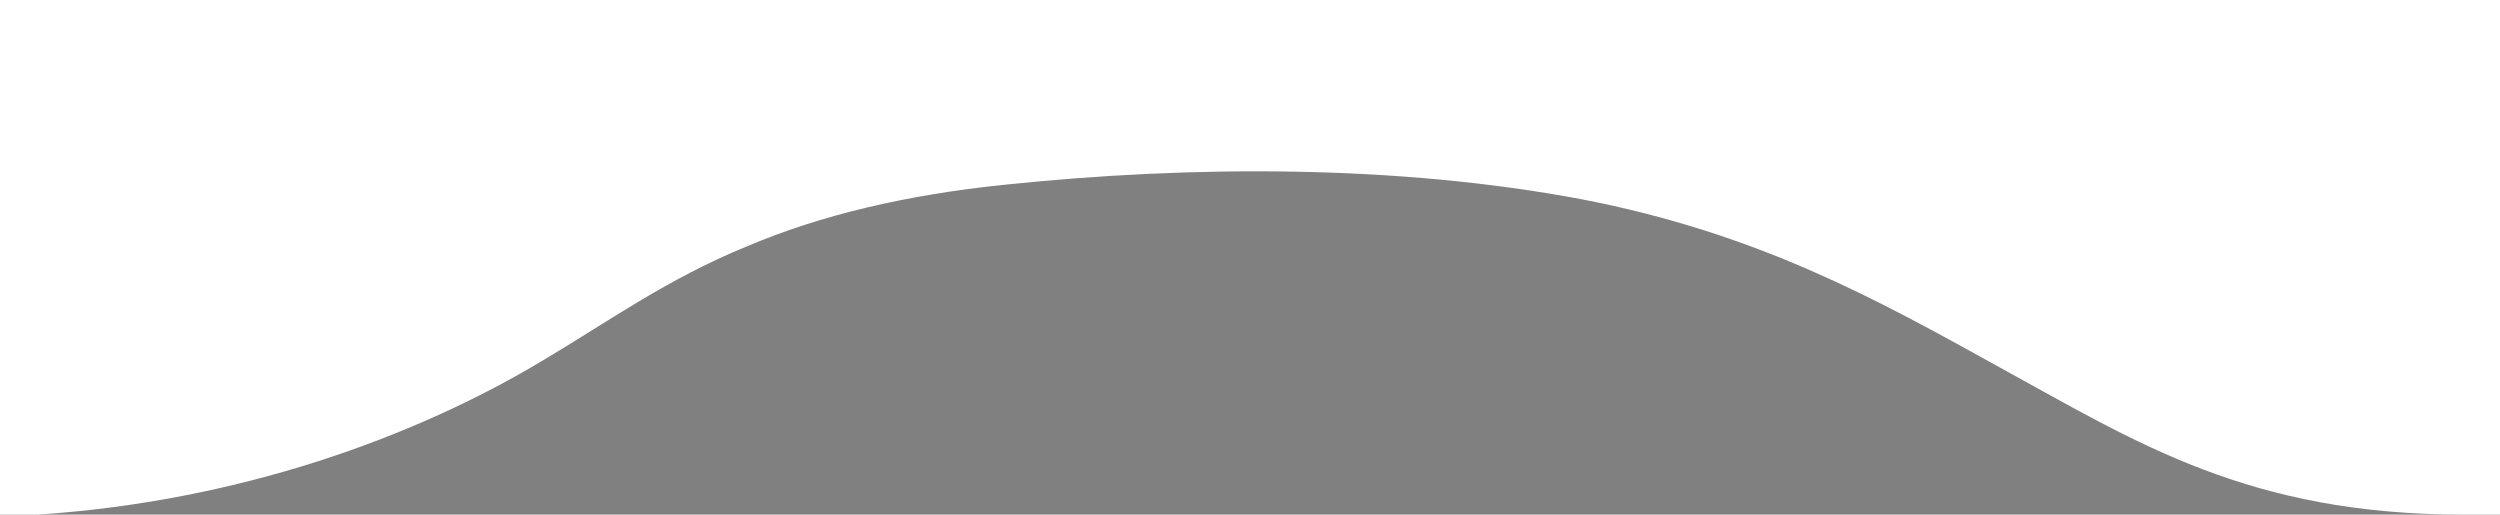 <?xml version="1.0" encoding="utf-8"?>
<!-- Generator: Adobe Illustrator 23.1.0, SVG Export Plug-In . SVG Version: 6.00 Build 0)  -->
<svg version="1.1" id="Layer_1" xmlns="http://www.w3.org/2000/svg" xmlns:xlink="http://www.w3.org/1999/xlink" x="0px" y="0px"
	 viewBox="0 0 225.9 46.5" style="enable-background:new 0 0 225.9 46.5;" xml:space="preserve">
<rect x="0" y="0" width="225.9" height="46.5" fill="#808080" stroke="none"/>
<style type="text/css">
	.st0{fill:#070707;}
	.st1{fill:#050505;}
	.st2{fill:none;stroke:#050505;stroke-miterlimit:10;}
	.st3{fill:#FFFFFF;}
</style>
<g>
	<path class="st0" d="M325.4-793.2h-0.6c0,0.1,0,0.1,0,0.2h-0.7l0.8,4.4c7.2,20,24.8,35.5,44.6,43.8c19.5,8.2,41.5,10.3,62.2,5.9
		c5-1.1,10-2.5,14.3-5.3c6.7-4.4,10.9-11.5,14.8-18.5c5.3-9.3,12.1-19.8,13.8-30.4L325.5-793L325.4-793.2z"/>
	<path class="st0" d="M577.3-844.6c-19.5-8.2-43.8-10.3-64.5-5.9c-5,1.1-7.8,2.5-12,5.3c-6.7,4.4-10.9,11.5-14.8,18.5
		c-5.3,9.3-9.8,23-11.5,33.6l149.5-0.1C617.9-815.4,598.5-835.7,577.3-844.6z"/>
</g>
<rect x="286.2" y="-1095.5" class="st1" width="335.8" height="146.9"/>
<g>
	<g>
		<path class="st1" d="M1275.4-921.7c11.9,1.3,24.8,5.7,33.2,14.7c3.7,4,6.3,8.8,9.2,13.4c3,4.8,6.4,9.3,11.1,12.6
			c4.1,2.8,10.4,4.8,12,9.9c1,3,5.8,1.7,4.8-1.3c-1.8-5.7-6.9-8.5-11.7-11.3c-4.7-2.8-8.2-6.6-11.2-11.2c-3.2-4.9-6-10.2-9.9-14.6
			c-4.2-4.8-9.7-8.5-15.4-11.1c-7-3.3-14.5-5.1-22.1-6c-1.3-0.1-2.5,1.3-2.5,2.5C1272.9-922.8,1274.1-921.9,1275.4-921.7
			L1275.4-921.7z"/>
	</g>
</g>
<g>
	<g>
		<path class="st1" d="M955.9-870.5c16.4-20.1,36.8-37.6,60.9-47.8c7.4-3.1,15.2-5.3,23.1-5.9c1.3-0.1,2.5-1.1,2.5-2.5
			c0-1.3-1.1-2.6-2.5-2.5c-14.4,1-28.1,6.8-40.5,14c-11.6,6.8-22.3,15.2-31.9,24.5c-5.4,5.2-10.4,10.8-15.1,16.6c-0.9,1-1,2.5,0,3.5
			C953.2-869.7,955-869.5,955.9-870.5L955.9-870.5z"/>
	</g>
</g>
<path class="st2" d="M1272.2-975.9"/>
<path class="st3" d="M227.8,46.5V-1H-1.8v47.5h5.2c18.2-1.2,34.1-7,45.6-13.9c5.9-3.5,11.3-7.4,18.4-10.3c6.8-2.9,14.6-4.7,23.3-5.6
	c17.2-1.8,35.7-1.8,52.2,1.3c16,3.1,26.6,9,37.8,15.2c12.4,6.8,22.5,13.3,41.9,13.3c0.1,0,2.1,0,2.2,0
	C225.4,46.5,227.3,46.5,227.8,46.5z"/>
</svg>
